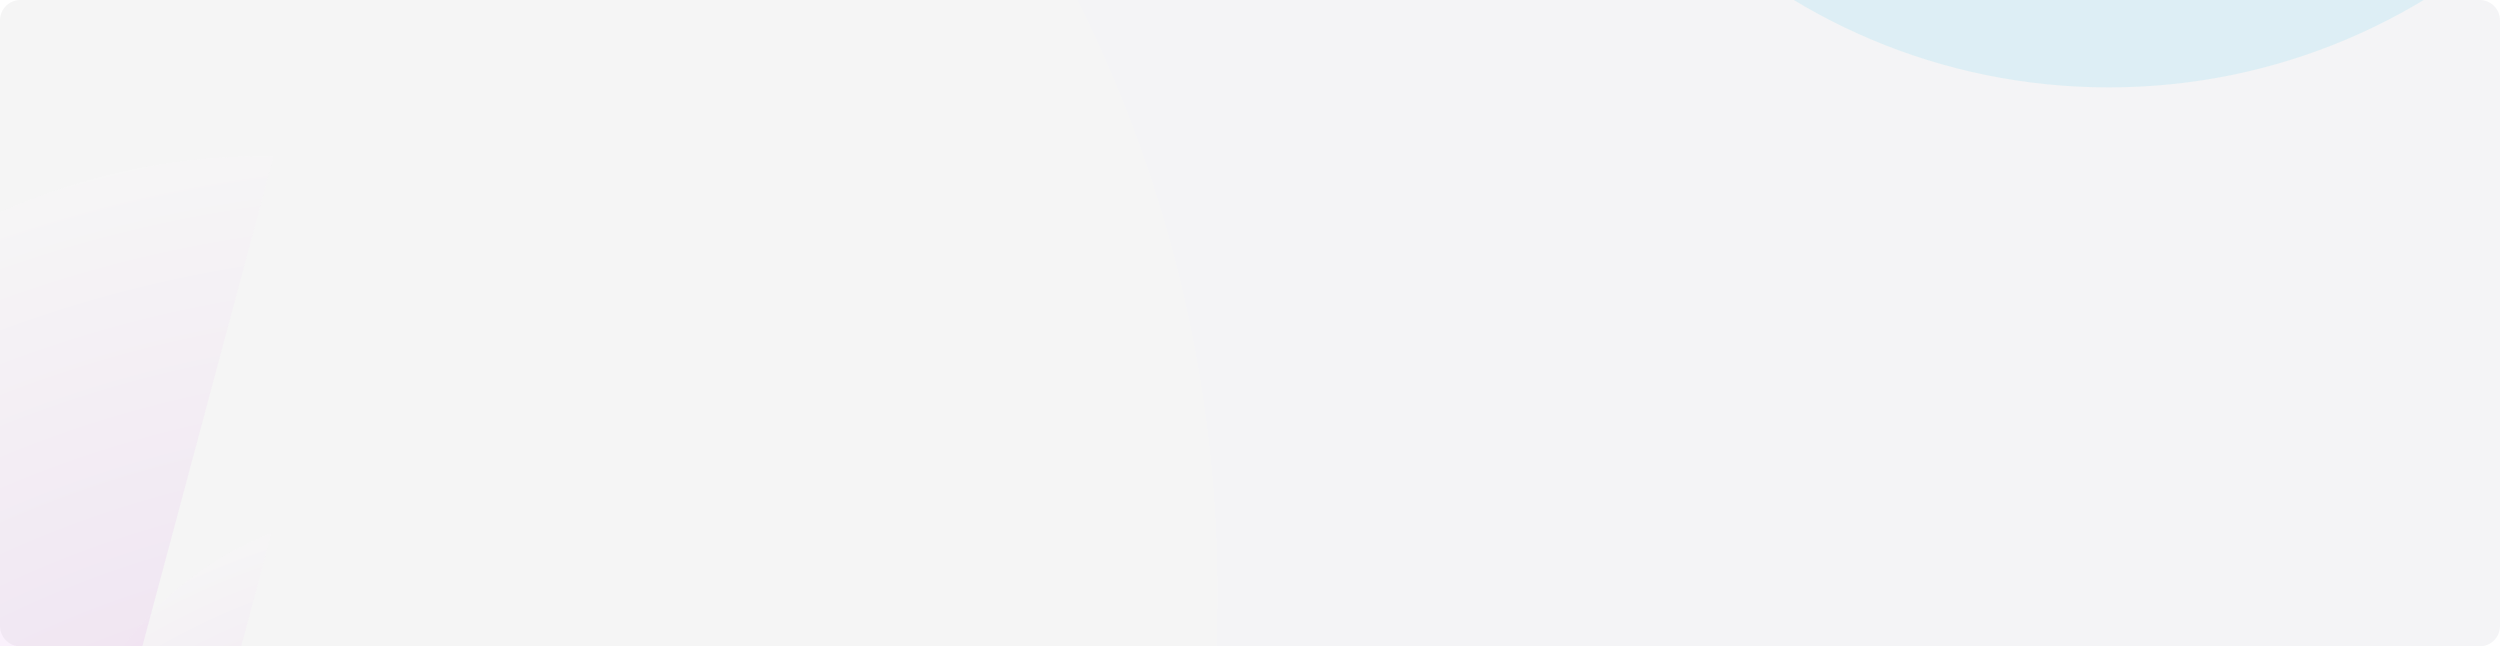 <svg xmlns="http://www.w3.org/2000/svg" width="1230" height="318" viewBox="0 0 1230 318"><defs><radialGradient id="77dra" cx="-51.72" cy="291.4" r="1301.48" gradientUnits="userSpaceOnUse"><stop offset="0" stop-color="#f5f5f5"/><stop offset="1" stop-color="#f4f4f6"/></radialGradient><radialGradient id="77drc" cx="-186.49" cy="571.32" r="687.16" gradientUnits="userSpaceOnUse"><stop offset="0" stop-color="#4600d1"/><stop offset=".5" stop-color="#ac0cc5"/><stop offset="1" stop-color="#fff"/></radialGradient><radialGradient id="77drd" cx="29.91" cy="506.53" r="355.43" gradientUnits="userSpaceOnUse"><stop offset="0" stop-color="#4600d1"/><stop offset=".5" stop-color="#ac0cc5"/><stop offset="1" stop-color="#fff"/></radialGradient><filter id="77dre" width="168%" height="168%" x="-24%" y="-24%" filterUnits="objectBoundingBox"><feGaussianBlur in="SourceGraphic" result="FeGaussianBlur4473Out" stdDeviation="40 40"/></filter><filter id="77drf" width="256%" height="256%" x="-68%" y="-68%" filterUnits="objectBoundingBox"><feGaussianBlur in="SourceGraphic" result="FeGaussianBlur4480Out" stdDeviation="40 40"/></filter><clipPath id="77drb"><path d="M0 10C0 4.477 4.477 0 10 0h1210c5.523 0 10 4.477 10 10v298c0 5.523-4.477 10-10 10H10c-5.523 0-10-4.477-10-10z"/></clipPath></defs><g><g><g><path fill="url(#77dra)" d="M0 10C0 4.477 4.477 0 10 0h1210c5.523 0 10 4.477 10 10v298c0 5.523-4.477 10-10 10H10c-5.523 0-10-4.477-10-10z"/></g><g clip-path="url(#77drb)" opacity=".1" transform="rotate(-75 129.5 395.5)"><path fill="url(#77drc)" d="M129.2 714.68c176.179 0 319-142.821 319-319s-142.821-319-319-319-319 142.821-319 319 142.821 319 319 319z"/></g><g clip-path="url(#77drb)" opacity=".1" transform="rotate(-75 193.5 415.5)"><path fill="url(#77drd)" d="M193.2 580.68c91.127 0 165-73.873 165-165s-73.873-165-165-165-165 73.873-165 165 73.873 165 165 165z"/></g><g clip-path="url(#77drb)" filter="url(#77dre)" opacity=".1"><path fill="#0fbce7" d="M1037.5 43C1203.462 43 1338-91.538 1338-257.5S1203.462-558 1037.5-558 737-423.462 737-257.5 871.538 43 1037.5 43z"/></g><g clip-path="url(#77drb)" filter="url(#77drf)" opacity=".1"><path fill="#0fbce7" d="M1037.5-103c38.384 0 69.5-31.116 69.5-69.5s-31.116-69.5-69.5-69.5-69.5 31.116-69.5 69.5 31.116 69.5 69.5 69.5z"/></g><g clip-path="url(#77drb)"/></g></g></svg>
